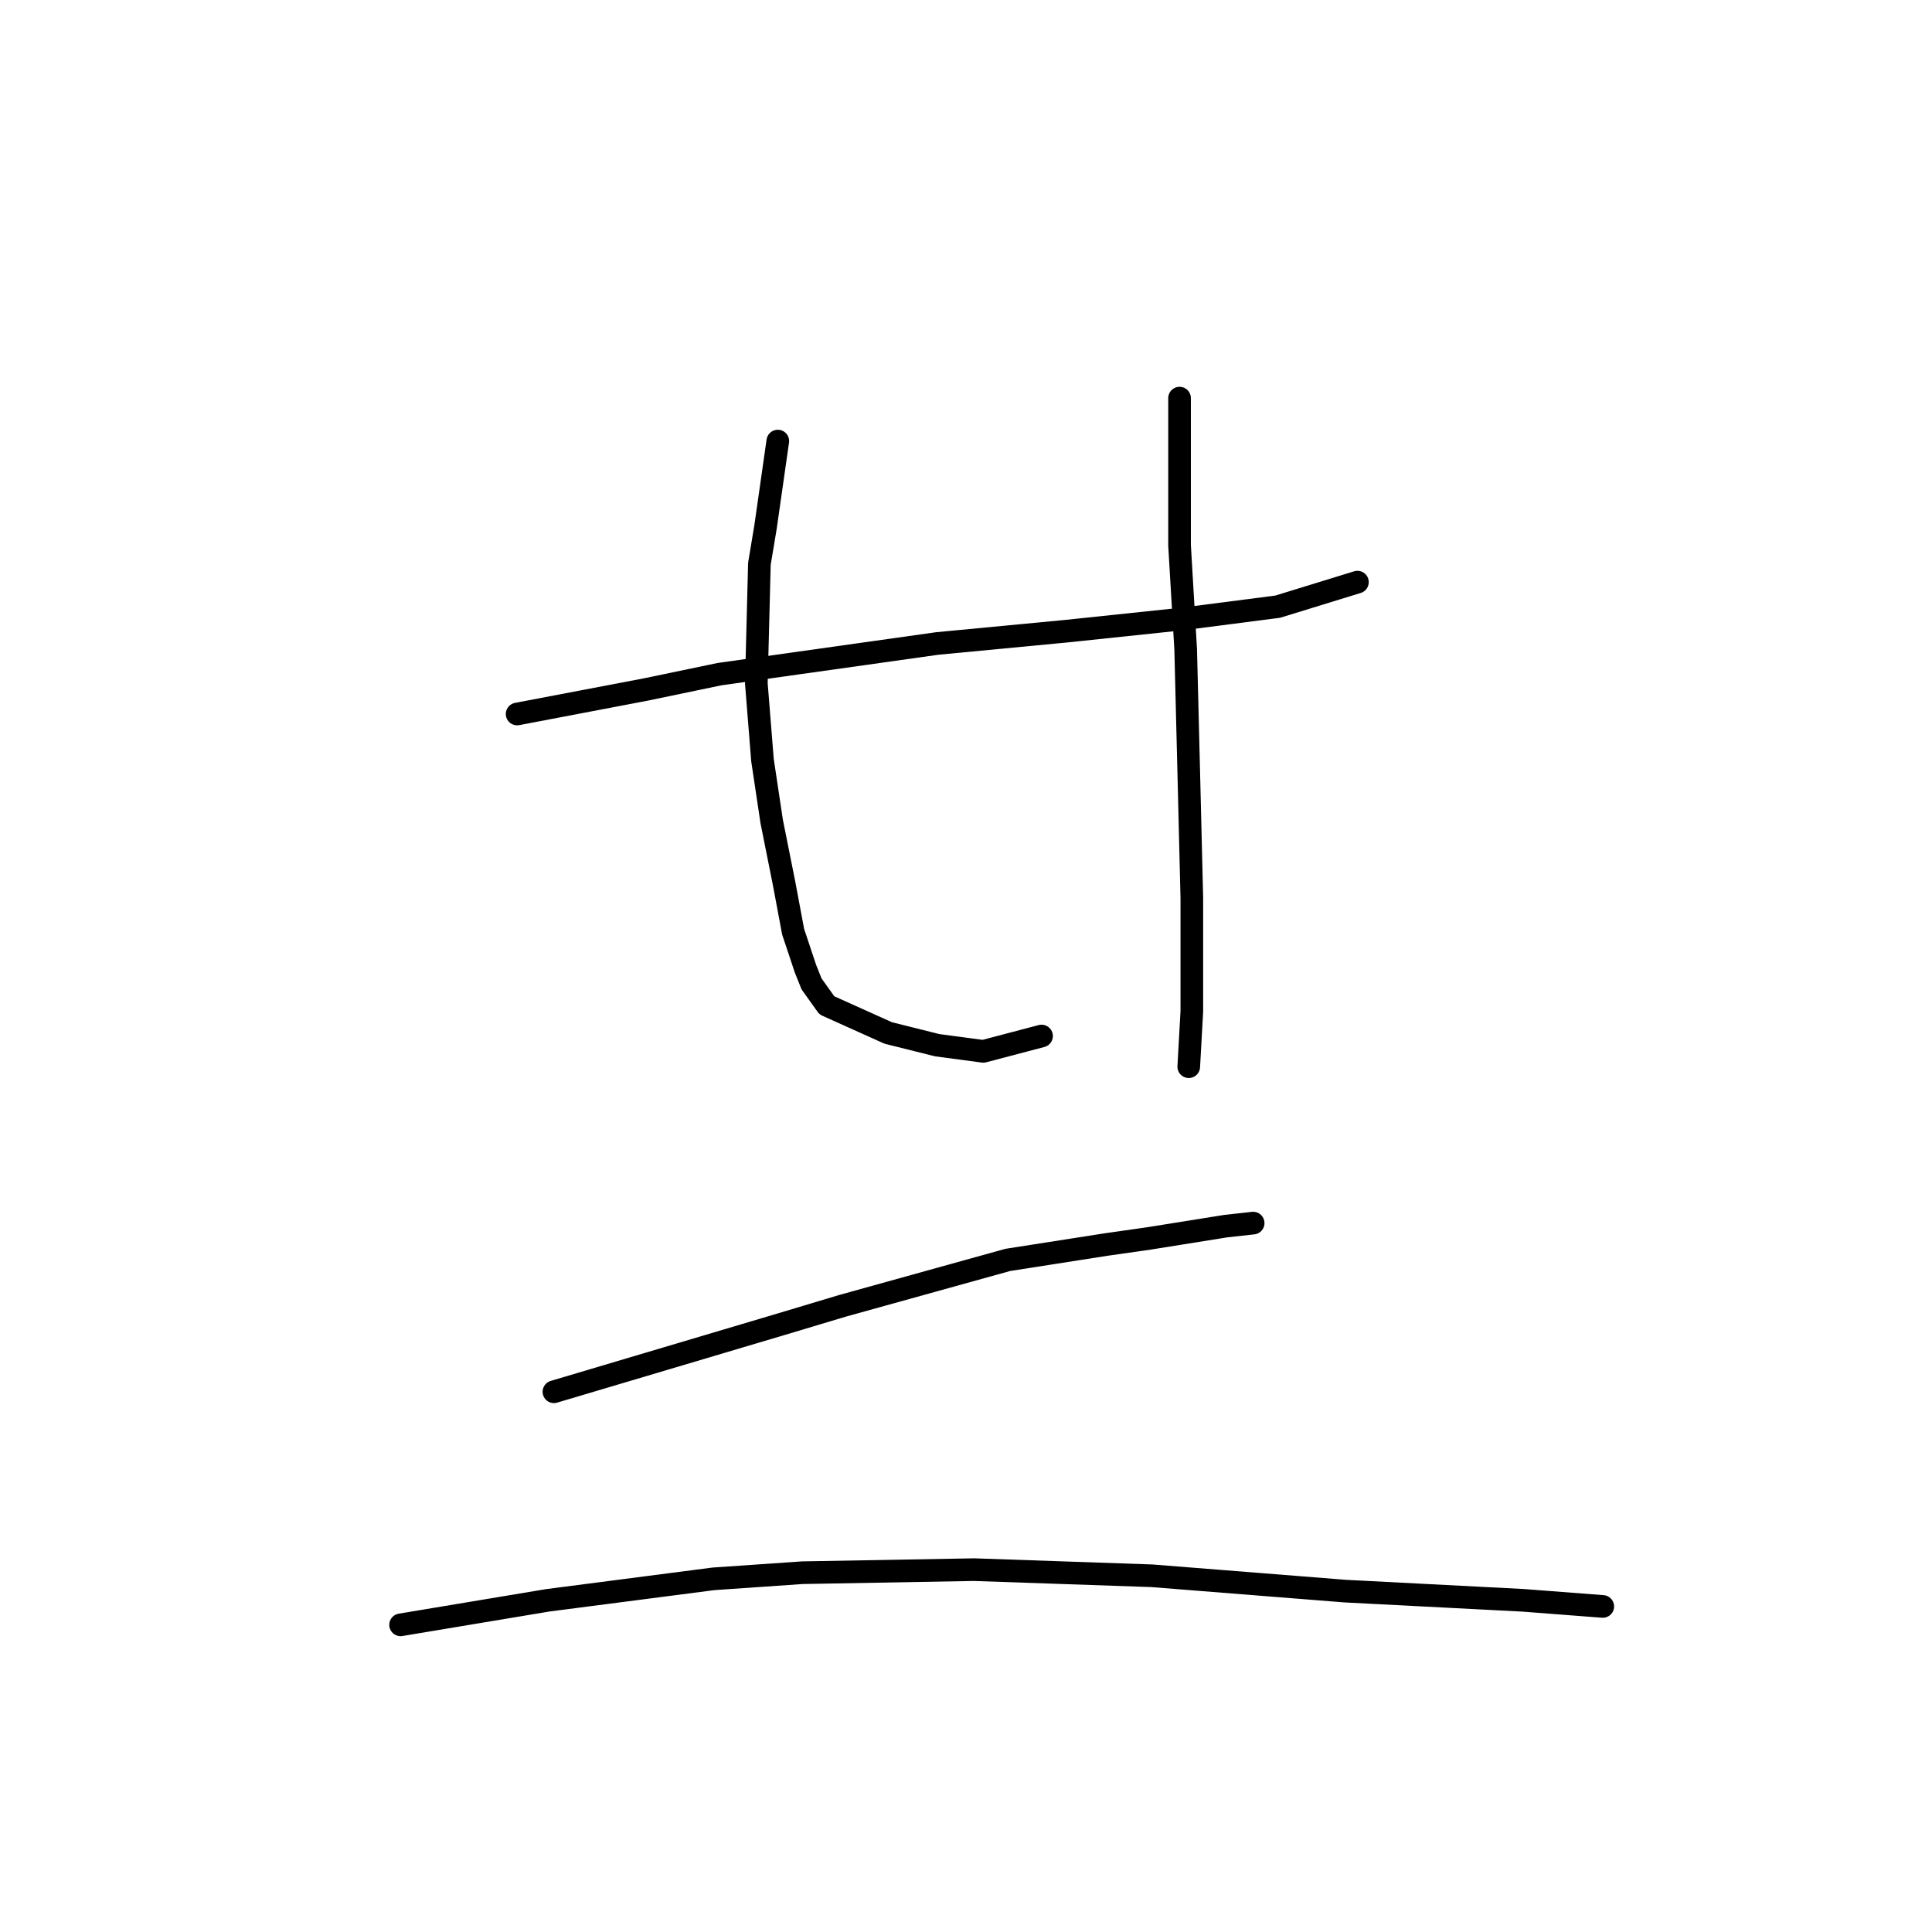 <?xml version="1.0" standalone="no"?>
    <svg width="256" height="256" xmlns="http://www.w3.org/2000/svg" version="1.1">
    <polyline stroke="black" stroke-width="3" stroke-linecap="round" fill="transparent" stroke-linejoin="round" points="68.522 94.61 77.056 92.985 85.589 91.359 95.342 89.327 124.194 85.264 141.262 83.638 156.703 82.013 169.301 80.387 179.866 77.136 179.866 77.136 " />
        <polyline stroke="black" stroke-width="3" stroke-linecap="round" fill="transparent" stroke-linejoin="round" points="103.063 58.443 102.25 64.133 101.438 69.822 100.625 74.698 100.219 90.546 101.031 100.705 102.25 108.833 103.876 116.96 105.095 123.462 106.721 128.338 107.533 130.37 109.565 133.215 117.692 136.872 124.194 138.497 130.29 139.31 138.011 137.278 138.011 137.278 " />
        <polyline stroke="black" stroke-width="3" stroke-linecap="round" fill="transparent" stroke-linejoin="round" points="156.297 52.754 156.297 59.256 156.297 65.758 156.297 72.26 157.11 86.076 157.516 102.331 157.923 118.992 157.923 134.027 157.516 141.342 157.516 141.342 " />
        <polyline stroke="black" stroke-width="3" stroke-linecap="round" fill="transparent" stroke-linejoin="round" points="73.399 184.417 88.434 179.947 103.47 175.477 111.597 173.039 133.541 166.943 146.544 164.911 152.234 164.099 162.393 162.473 166.05 162.067 166.05 162.067 " />
        <polyline stroke="black" stroke-width="3" stroke-linecap="round" fill="transparent" stroke-linejoin="round" points="53.08 215.301 62.833 213.675 72.586 212.05 94.53 209.205 106.314 208.392 129.071 207.986 152.64 208.799 178.241 210.831 201.81 212.05 212.376 212.862 212.376 212.862 " />
        </svg>